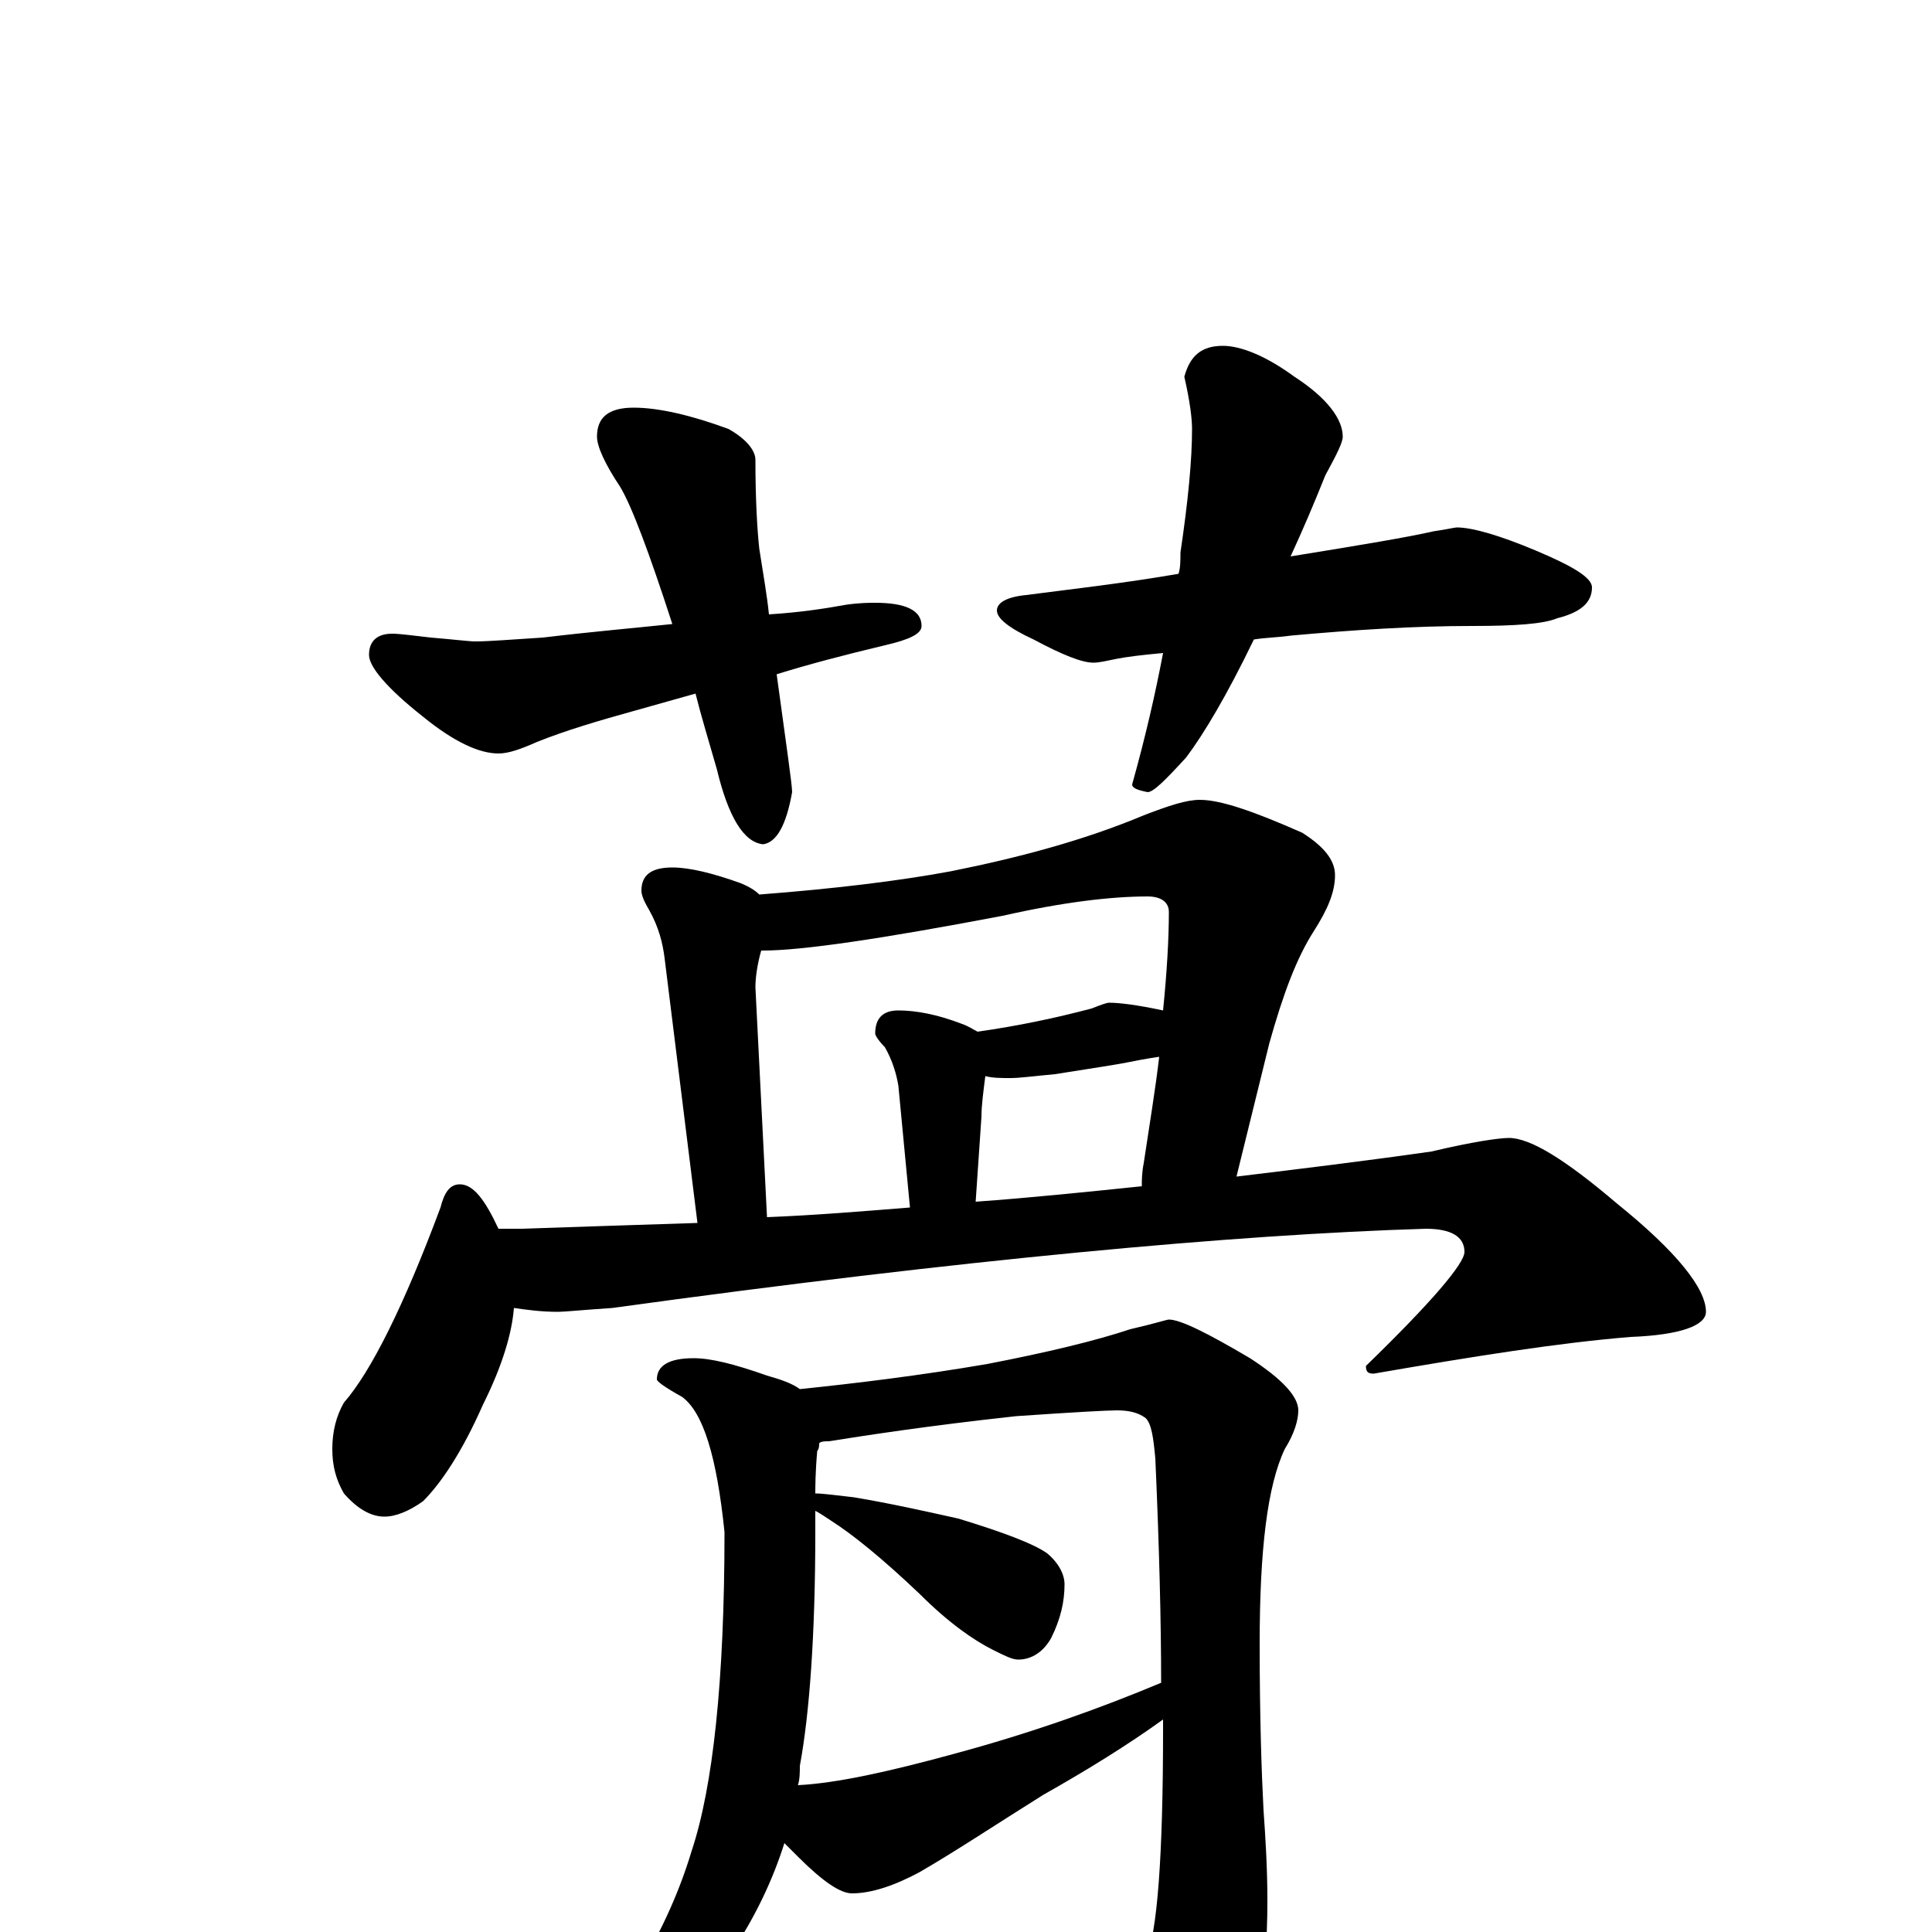 <?xml version="1.0" encoding="utf-8" ?>
<!DOCTYPE svg PUBLIC "-//W3C//DTD SVG 1.1//EN" "http://www.w3.org/Graphics/SVG/1.1/DTD/svg11.dtd">
<svg version="1.1" id="Layer_1" xmlns="http://www.w3.org/2000/svg" xmlns:xlink="http://www.w3.org/1999/xlink" x="0px" y="145px" width="1000px" height="1000px" viewBox="0 0 1000 1000" enable-background="new 0 0 1000 1000" xml:space="preserve">
<g id="Layer_1">
<path id="glyph" transform="matrix(1 0 0 -1 0 1000)" d="M328,789C341,789 358,785 377,778C386,773 391,767 391,762C391,741 392,725 393,716C395,703 397,692 398,682C414,683 427,685 438,687C445,688 450,688 453,688C469,688 477,684 477,676C477,672 471,669 458,666C437,661 418,656 402,651C407,614 410,594 410,590C407,573 402,564 395,563C385,564 377,577 371,602C367,616 363,629 360,641l-32,-9C310,627 293,622 278,616C269,612 263,610 258,610C248,610 235,616 219,629C200,644 191,655 191,661C191,668 195,672 203,672C207,672 214,671 223,670C235,669 243,668 246,668C253,668 265,669 281,670C306,673 329,675 348,677C336,714 327,738 321,748C313,760 309,769 309,774C309,784 315,789 328,789M633,821C642,821 655,816 670,805C687,794 695,783 695,774C695,771 692,765 686,754C680,739 674,725 668,712C705,718 729,722 742,725C749,726 753,727 754,727C762,727 776,723 795,715C814,707 824,701 824,696C824,688 818,683 806,680C799,677 784,676 762,676C732,676 701,674 668,671C661,670 655,670 649,669C635,640 623,620 614,608C603,596 597,590 594,590C589,591 586,592 586,594C593,619 598,641 602,662C591,661 583,660 578,659C573,658 569,657 566,657C560,657 550,661 535,669C522,675 516,680 516,684C516,688 521,691 531,692C554,695 581,698 610,703C611,706 611,710 611,714C615,741 617,762 617,778C617,783 616,792 613,805C616,816 622,821 633,821M348,551C357,551 369,548 383,543C388,541 391,539 393,537C432,540 465,544 492,549C527,556 561,565 592,578C605,583 614,586 621,586C632,586 649,580 674,569C685,562 691,555 691,547C691,538 687,529 680,518C671,504 664,485 657,460l-17,-69C673,395 706,399 741,404C762,409 776,411 781,411C792,411 810,400 837,377C868,352 883,333 883,321C883,314 870,309 844,308C807,305 763,298 711,289C708,289 707,290 707,293C741,326 758,346 758,352C758,360 751,364 738,364C639,361 498,348 317,323C302,322 292,321 289,321C280,321 273,322 266,323C265,310 260,293 250,273C239,248 228,232 219,223C212,218 205,215 199,215C192,215 185,219 178,227C174,234 172,241 172,250C172,259 174,267 178,274C192,290 209,324 228,375C230,383 233,387 238,387C245,387 251,379 258,364l12,0C299,365 330,366 361,367l-17,137C343,512 341,520 336,529C333,534 332,537 332,539C332,547 337,551 348,551M397,370C422,371 446,373 471,375l-6,63C464,444 462,451 458,458C455,461 453,464 453,465C453,473 457,477 465,477C474,477 485,475 498,470C501,469 504,467 506,466C527,469 546,473 565,478C570,480 573,481 574,481C579,481 588,480 602,477C604,497 605,514 605,528C605,533 601,536 594,536C575,536 550,533 519,526C456,514 415,508 395,508l-1,0C392,501 391,494 391,489M505,378C533,380 562,383 591,386C591,389 591,393 592,398C595,418 598,436 600,453C593,452 588,451 583,450C578,449 565,447 546,444C535,443 528,442 523,442C518,442 514,442 510,443C509,435 508,428 508,422M359,297C368,297 380,294 397,288C404,286 410,284 414,281C443,284 476,288 511,294C542,300 567,306 585,312C598,315 604,317 605,317C611,317 625,310 647,297C664,286 672,277 672,270C672,265 670,258 665,250C656,231 652,198 652,149C652,111 653,82 654,63C655,49 656,33 656,16C656,-25 650,-56 638,-77C624,-101 612,-113 602,-113C597,-113 591,-109 585,-101C562,-74 539,-49 516,-28C508,-22 504,-18 504,-15C504,-12 505,-11 508,-11C509,-11 513,-12 520,-13C555,-20 575,-23 578,-23C584,-23 589,-20 593,-14C599,-1 602,39 602,105C602,107 602,109 602,110C584,97 563,84 540,71C516,56 495,42 476,31C463,24 451,20 441,20C435,20 426,26 413,39C410,42 408,44 406,46C400,27 391,8 379,-10C367,-29 349,-47 324,-63C309,-73 298,-78 293,-78C290,-78 289,-77 289,-74C323,-37 346,2 358,42C369,75 375,130 375,207C371,246 364,269 353,277C344,282 340,285 340,286C340,293 346,297 359,297M413,76C433,77 460,83 493,92C534,103 570,116 601,129C601,161 600,200 598,245C597,256 596,263 593,266C589,269 584,270 578,270C573,270 555,269 526,267C480,262 448,257 429,254C427,254 425,254 424,253C424,252 424,250 423,249C422,238 422,230 422,227C426,227 433,226 442,225C460,222 478,218 496,214C519,207 535,201 542,196C548,191 551,185 551,180C551,171 549,162 544,152C540,145 534,141 527,141C524,141 520,143 514,146C504,151 491,160 476,175C456,194 441,206 430,213C427,215 424,217 422,218l0,-11C422,154 419,113 414,86C414,83 414,79 413,76z"/>
</g>
</svg>
